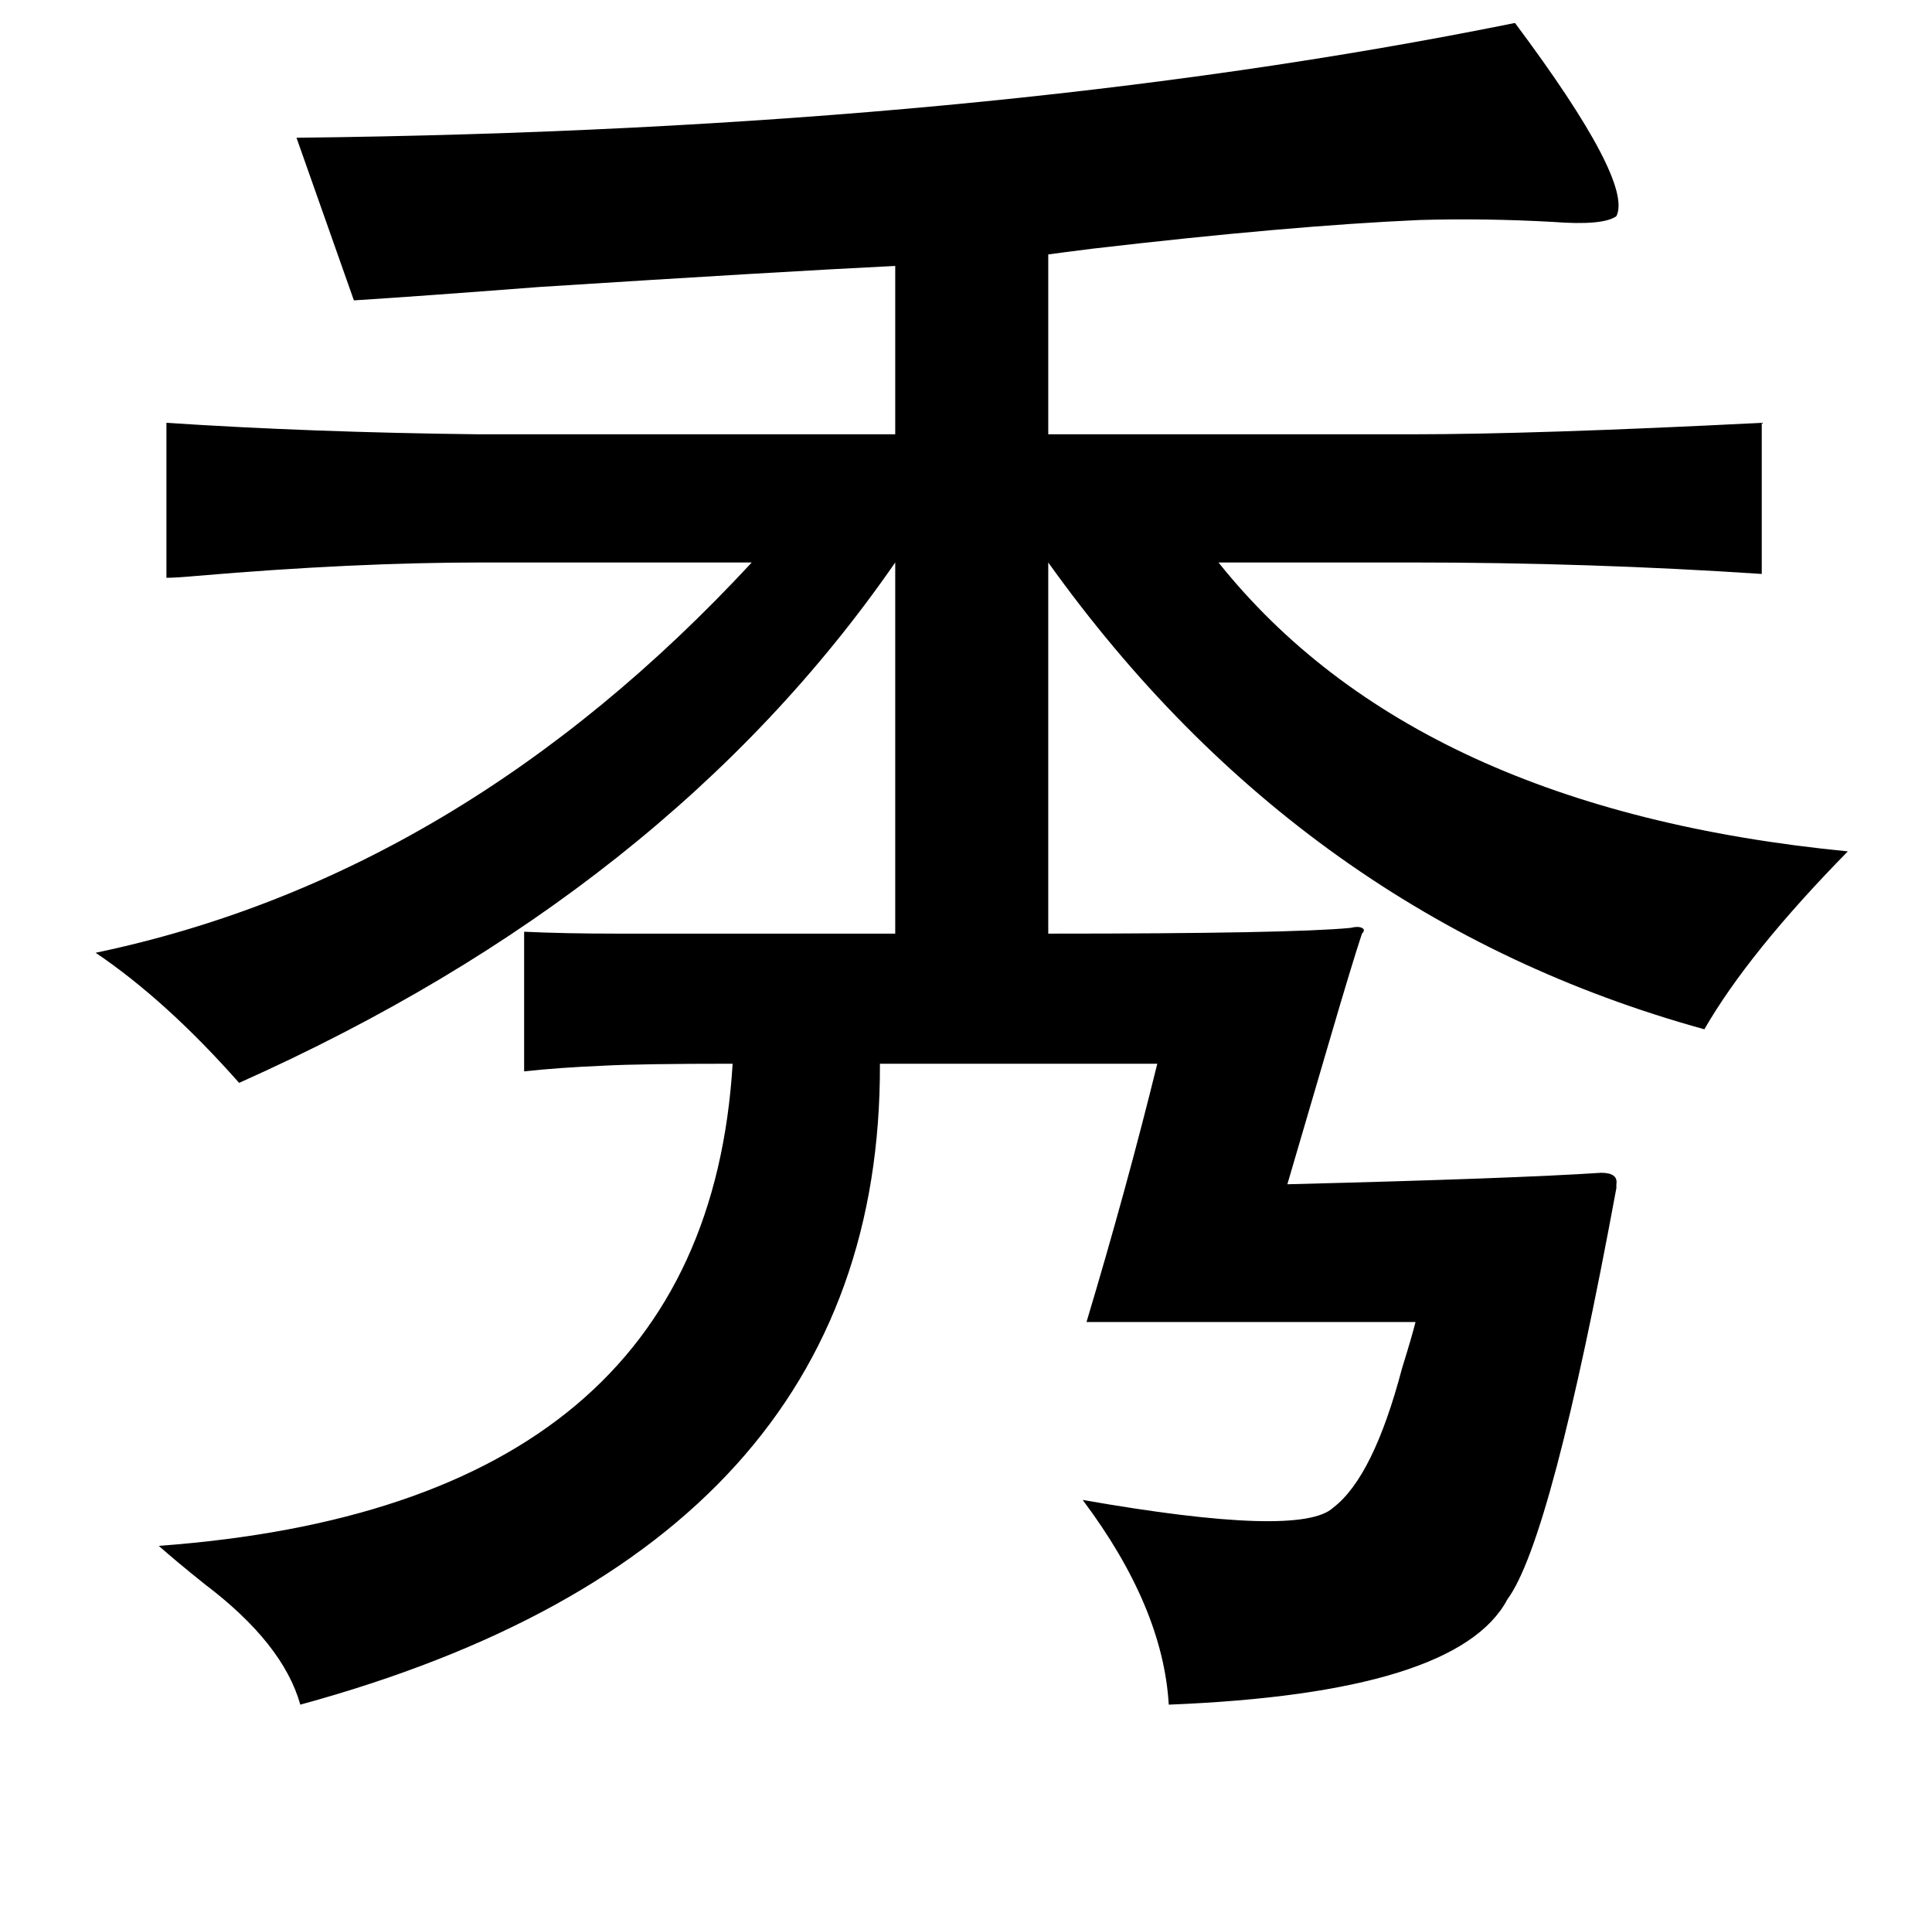 <?xml version="1.0" standalone="no"?>
<!DOCTYPE svg PUBLIC "-//W3C//DTD SVG 1.1//EN" "http://www.w3.org/Graphics/SVG/1.1/DTD/svg11.dtd" >
<svg xmlns="http://www.w3.org/2000/svg" xmlns:xlink="http://www.w3.org/1999/xlink" version="1.1" viewBox="-10 0 1010 1000">
   <path fill="currentColor"
d="M782 12q62 83 53 101q-7 5 -33 3q-36 -2 -70 -1q-68 3 -171 15q-16 2 -23 3v94h190q65 0 183 -6v79q-90 -6 -183 -6h-101q103 129 329 151q-52 53 -75 93q-210 -58 -343 -244v194q127 0 158 -3q4 -1 6 0t0 3q-5 15 -17 56q-15 51 -22 75q119 -3 164 -6q9 0 8 6v2
q-34 184 -57 215q-26 49 -177 55q-3 -51 -45 -107q114 20 131 4q21 -16 36 -73q5 -16 7 -24h-172q21 -70 37 -135h-145q1 252 -303 335q-9 -32 -50 -63q-15 -12 -24 -20q286 -21 300 -252q-48 0 -67 1q-24 1 -42 3v-73q21 1 49 1h31h43h71v-194q-119 172 -343 272
q-38 -43 -75 -68q191 -40 343 -204h-141q-67 0 -149 7q-11 1 -16 1v-81q76 5 163 6h218v-88q-61 3 -186 11q-65 5 -97 7l-30 -85q360 -4 637 -60z" />
</svg>
